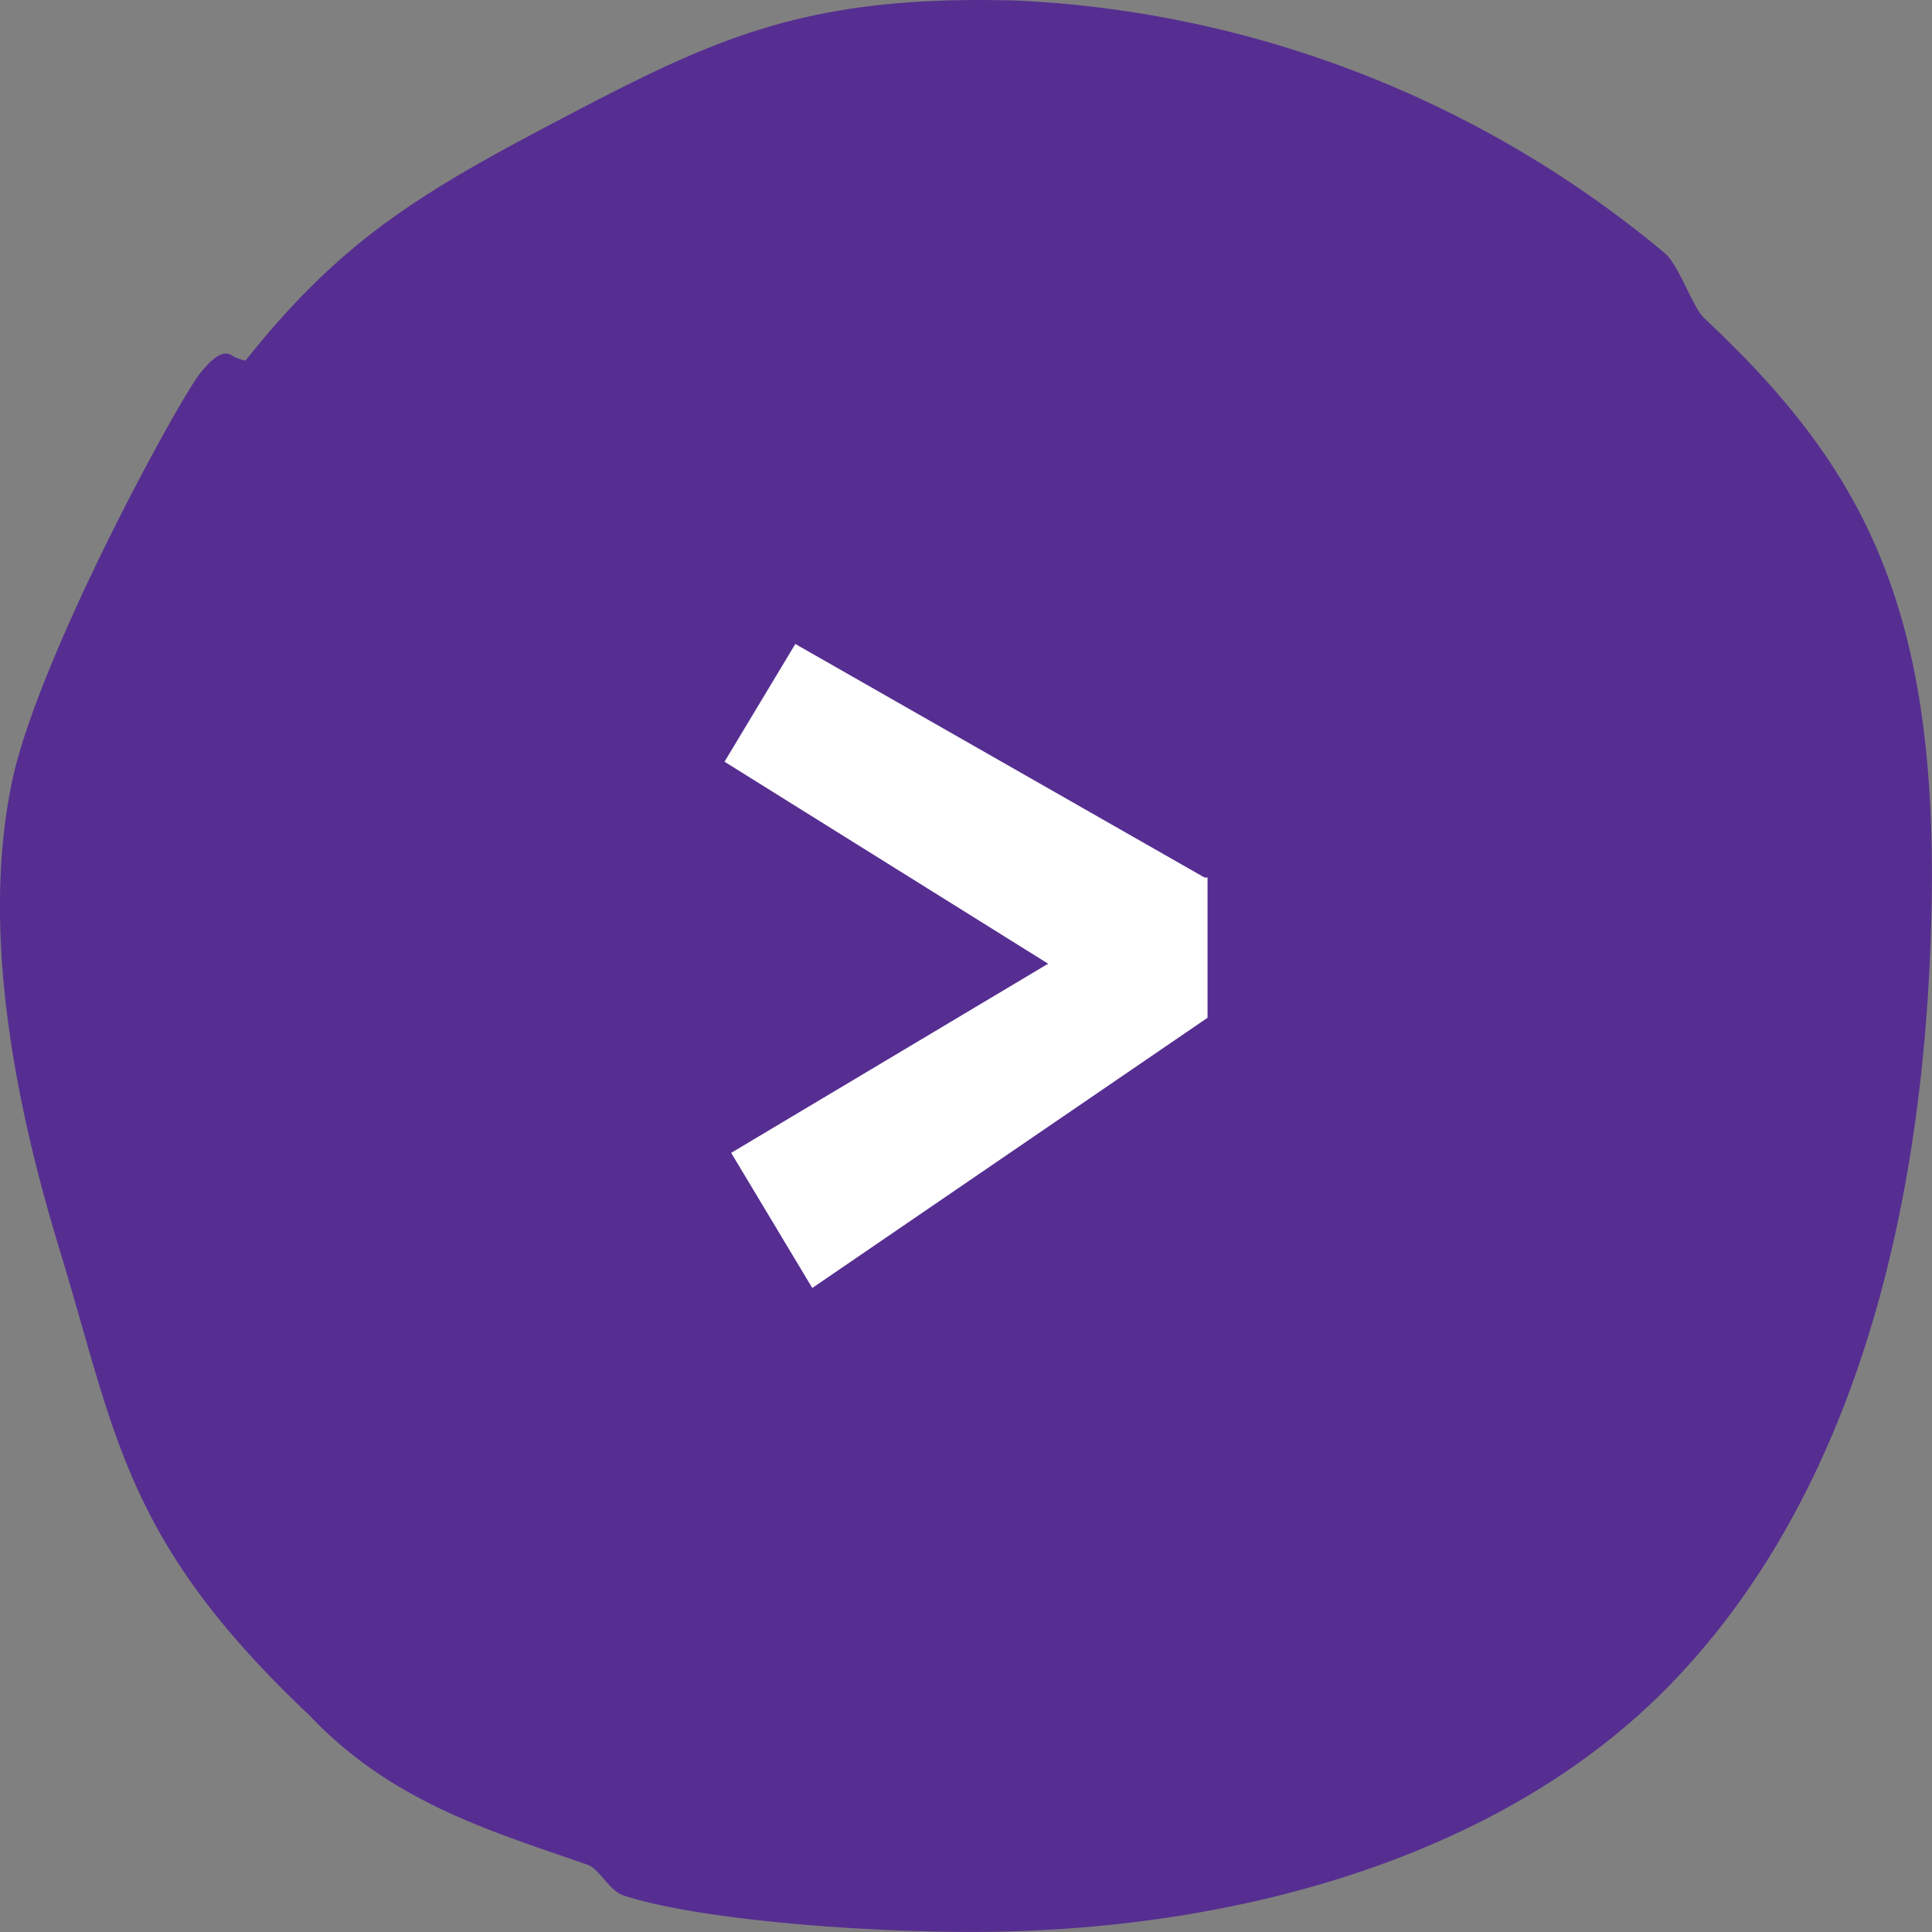 <svg xmlns="http://www.w3.org/2000/svg" width="64" height="64" viewBox="0 0 64 64"><rect x="0" y="0" width="64" height="64" fill="#808080" stroke="none"/><g transform="translate(-4005 -2662)"><g transform="translate(4005 2662)"><path d="M67.23,28.077c-7-.22-10.007,1.19-15.024,3.814C47.376,34.419,44.751,35.98,41.558,40a2.1,2.1,0,0,1-.335-.106c-.166-.07-.4-.434-1.156.51S34.7,49.813,33.831,53.914s-.346,9.269,1.557,15.5,2.156,9.675,8.3,15.476c2.735,2.889,6.063,3.839,9.2,4.936.4.14.715.864,1.2,1.02,2.5.813,7.875,1.206,11.512,1.206,8.658,0,17.449-2.444,22.985-8.022S97.1,69.748,97.4,58.589c.283-10.322-2.184-15-7.526-20-.381-.357-.83-1.753-1.3-2.148A36.106,36.106,0,0,0,67.23,28.077Z" transform="translate(-33.425 -28.054)" fill="#562e91"/><g transform="translate(16 16)"><rect width="32" height="32" fill="none"/><path d="M190,12.382l-13.093,8.951-2.687-4.476,10.5-6.266L174,3.9,176.345,0,189.9,7.736h.1Z" transform="translate(-165.999 5.333)" fill="#fff"/></g></g></g></svg>